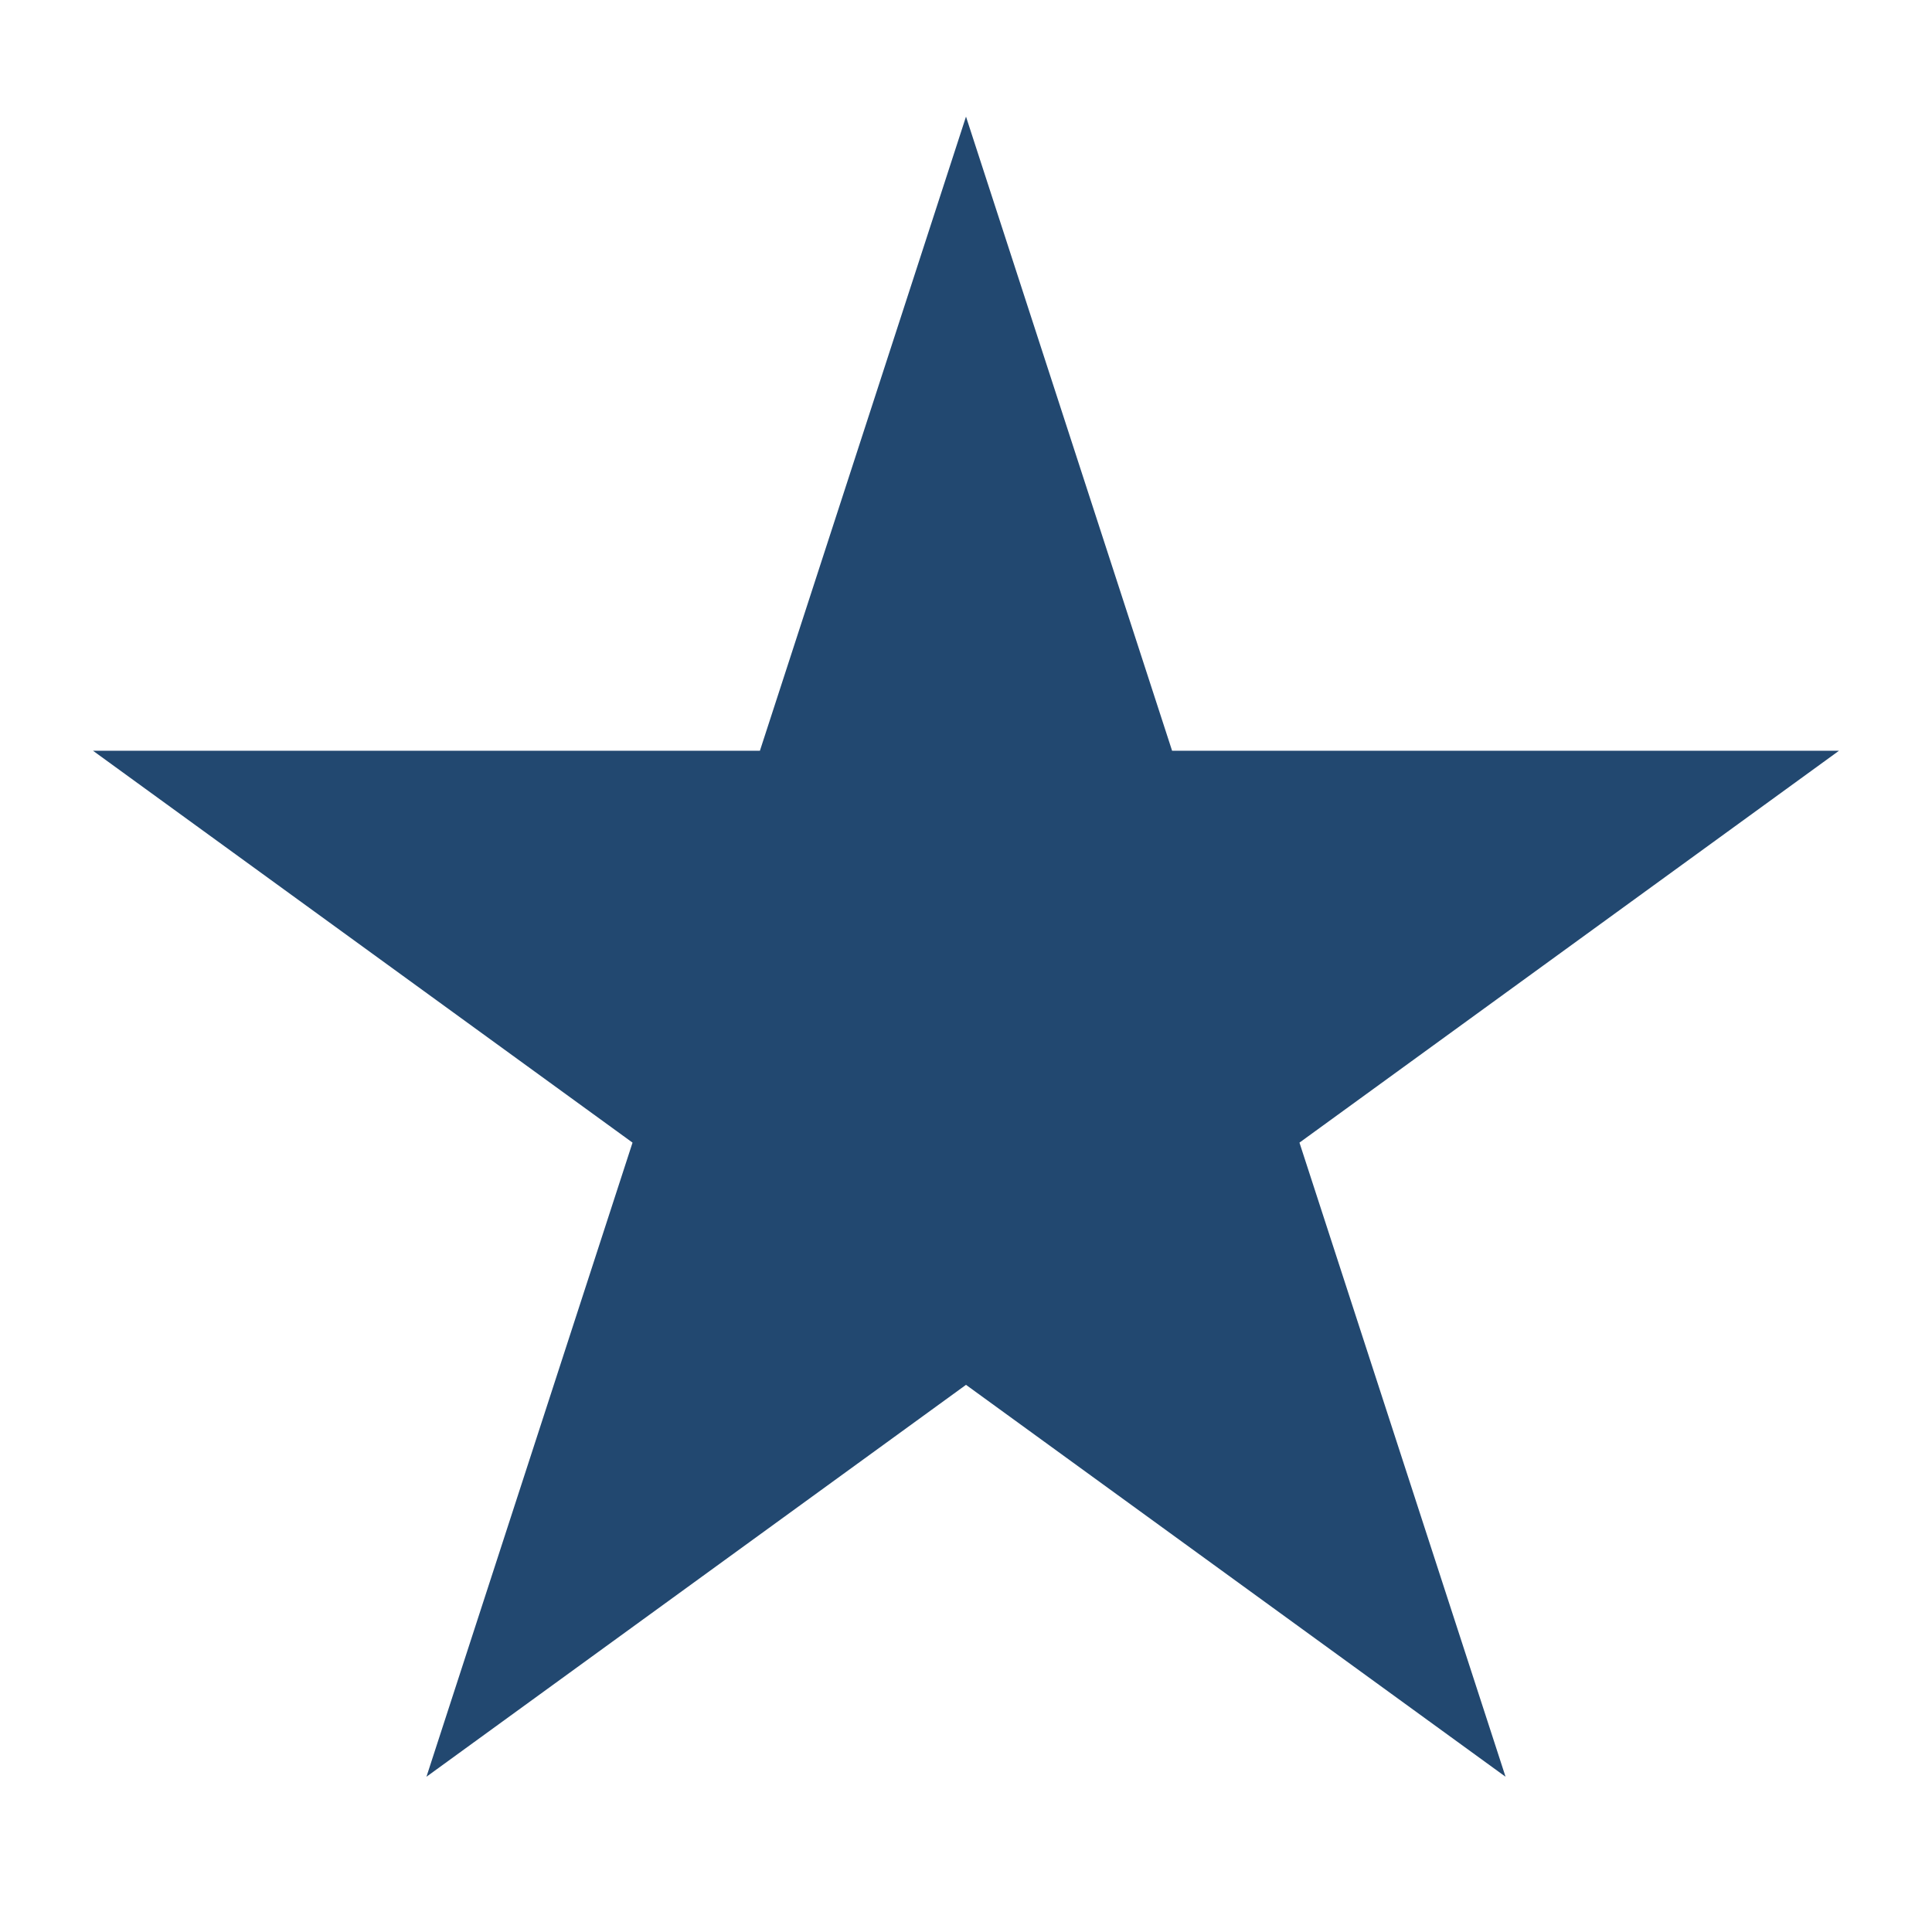 <?xml version="1.0" encoding="UTF-8" standalone="no"?><!DOCTYPE svg PUBLIC "-//W3C//DTD SVG 1.1//EN" "http://www.w3.org/Graphics/SVG/1.1/DTD/svg11.dtd"><svg width="100%" height="100%" viewBox="0 0 100 100" version="1.1" xmlns="http://www.w3.org/2000/svg" xmlns:xlink="http://www.w3.org/1999/xlink" xml:space="preserve" xmlns:serif="http://www.serif.com/" style="fill-rule:evenodd;clip-rule:evenodd;stroke-linejoin:round;stroke-miterlimit:1.414;"><path d="M50,6.036l10.667,32.822l34.52,0l-27.927,20.284l10.667,32.822l-27.927,-20.285l-27.927,20.285l10.667,-32.822l-27.927,-20.284l34.52,0l10.667,-32.822Z" style="fill:#224870;"/></svg>